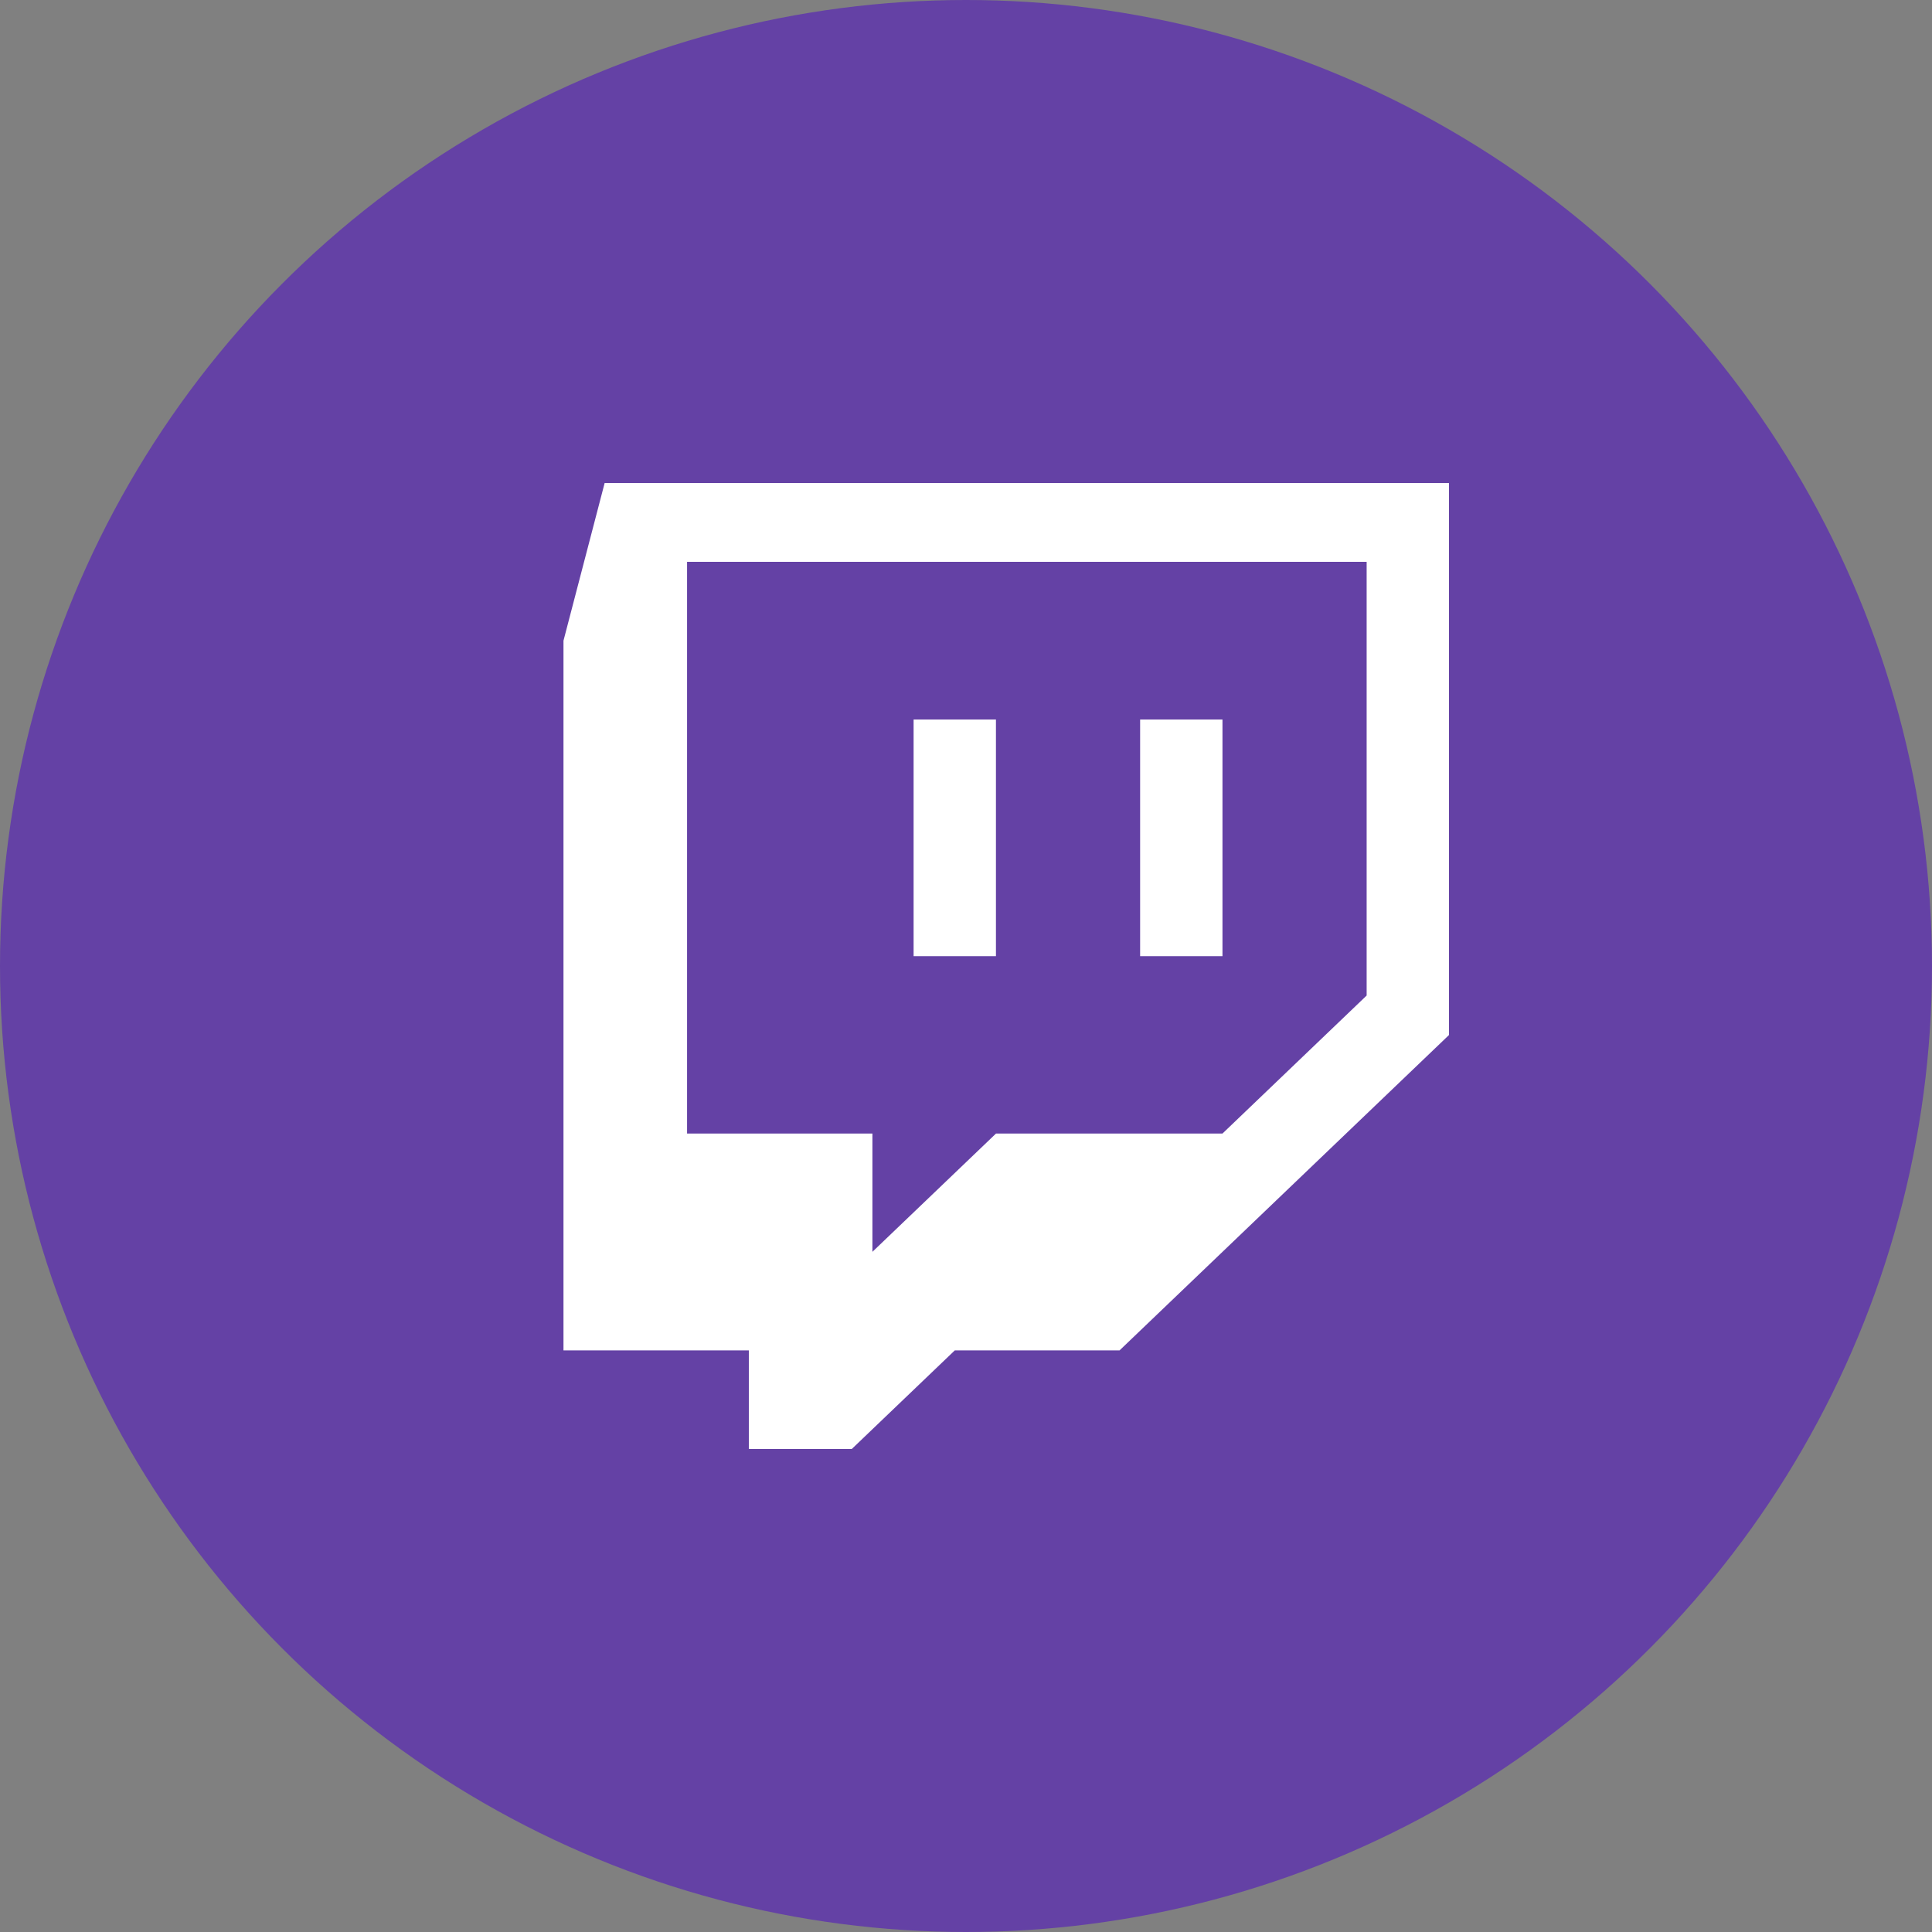 <?xml version="1.0" encoding="UTF-8"?>
<svg width="32px" height="32px" viewBox="0 0 32 32" version="1.1" xmlns="http://www.w3.org/2000/svg" xmlns:xlink="http://www.w3.org/1999/xlink">
    <rect x="0" y="0" width="32" height="32" fill="#808080" stroke="none"/>
    <!-- Generator: Sketch 64 (93537) - https://sketch.com -->
    <title>Twitch</title>
    <desc>Created with Sketch.</desc>
    <g id="Campaigns--!" stroke="none" stroke-width="1" fill="none" fill-rule="evenodd">
        <g id="Create-Campaign" transform="translate(-1080, -212)">
            <g id="Twitch" transform="translate(1080, 212)">
                <circle id="Oval" fill="#6441A5" cx="16" cy="16" r="16"></circle>
                <path d="M24,8 L24,17.143 L18.543,22.367 L15.814,22.367 L14.108,24 L12.403,24 L12.403,22.367 L9.333,22.367 L9.333,10.612 L10.015,8 L24,8 Z M22.636,9.306 L11.38,9.306 L11.38,18.775 L14.45,18.775 L14.45,20.734 L16.497,18.775 L20.248,18.775 L22.636,16.489 L22.636,9.306 Z M20.248,11.918 L20.248,15.837 L18.884,15.837 L18.884,11.918 L20.248,11.918 Z M16.496,11.918 L16.496,15.837 L15.132,15.837 L15.132,11.918 L16.496,11.918 Z" id="Combined-Shape" fill="#FFFFFF"></path>
            </g>
        </g>
    </g>
</svg>
